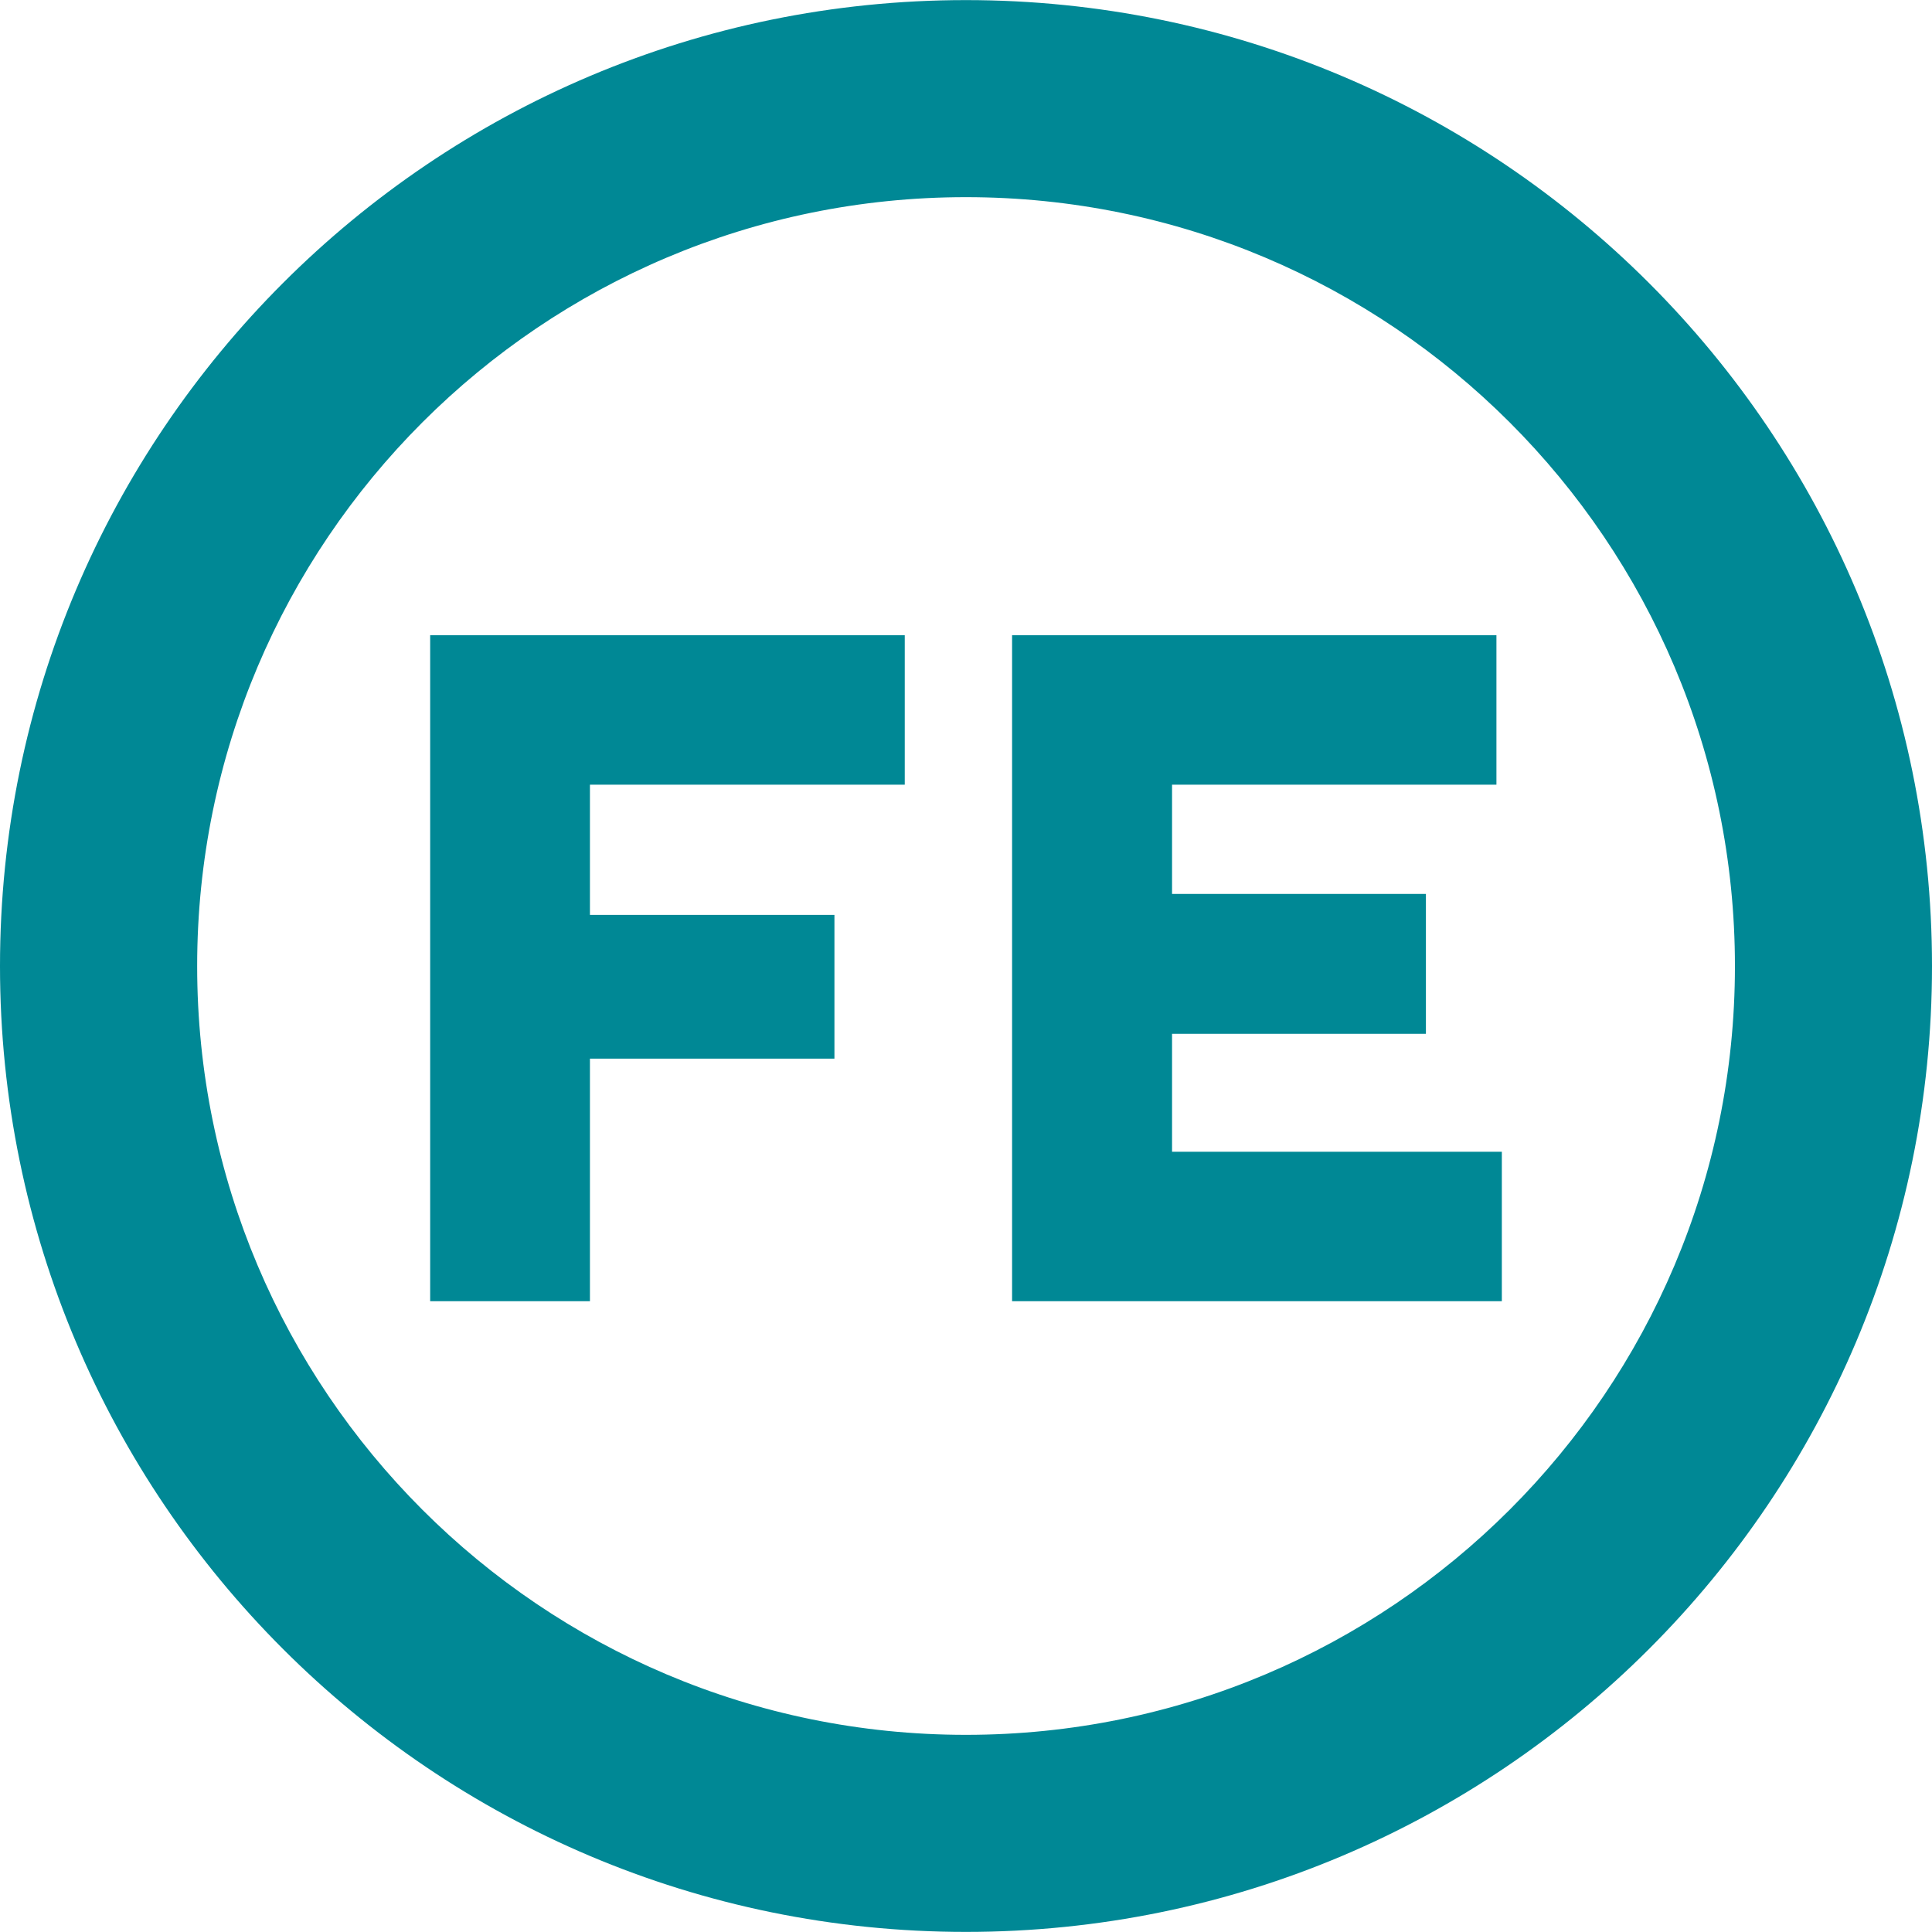 <?xml version="1.0" encoding="utf-8"?>
<!-- Generator: Adobe Illustrator 16.0.0, SVG Export Plug-In . SVG Version: 6.00 Build 0)  -->
<!DOCTYPE svg PUBLIC "-//W3C//DTD SVG 1.1//EN" "http://www.w3.org/Graphics/SVG/1.1/DTD/svg11.dtd">
<svg version="1.1" id="Capa_1" xmlns:x="http://ns.adobe.com/Extensibility/1.0/" xmlns:i="http://ns.adobe.com/AdobeIllustrator/10.0/" xmlns:graph="http://ns.adobe.com/Graphs/1.0/"
	 xmlns="http://www.w3.org/2000/svg" xmlns:xlink="http://www.w3.org/1999/xlink" x="0px" y="0px" width="20px" height="20px"
	 viewBox="0 0 20 20" enable-background="new 0 0 20 20" xml:space="preserve">
<g>
	<g>
		<path fill="#008895" d="M6.107,8.123v1.348h2.531v1.488H6.107v2.511H4.453V6.576h4.913v1.547H6.107z"/>
		<path fill="#008895" d="M15.547,11.923v1.547h-5.07V6.576h5.014v1.547h-3.358v1.131h2.628v1.448h-2.628v1.221H15.547z"/>
	</g>
	<path fill="#008895" d="M9.999,0.001C4.479,0.001,0,4.478,0,10.001c0,5.521,4.479,9.998,9.999,9.998
		c5.523,0,10.001-4.477,10.001-9.998C20,4.478,15.522,0.001,9.999,0.001z M9.999,17.959c-4.394,0-7.958-3.562-7.958-7.958
		s3.564-7.96,7.958-7.96c4.397,0,7.961,3.564,7.961,7.96S14.396,17.959,9.999,17.959z"/>
</g>
</svg>
